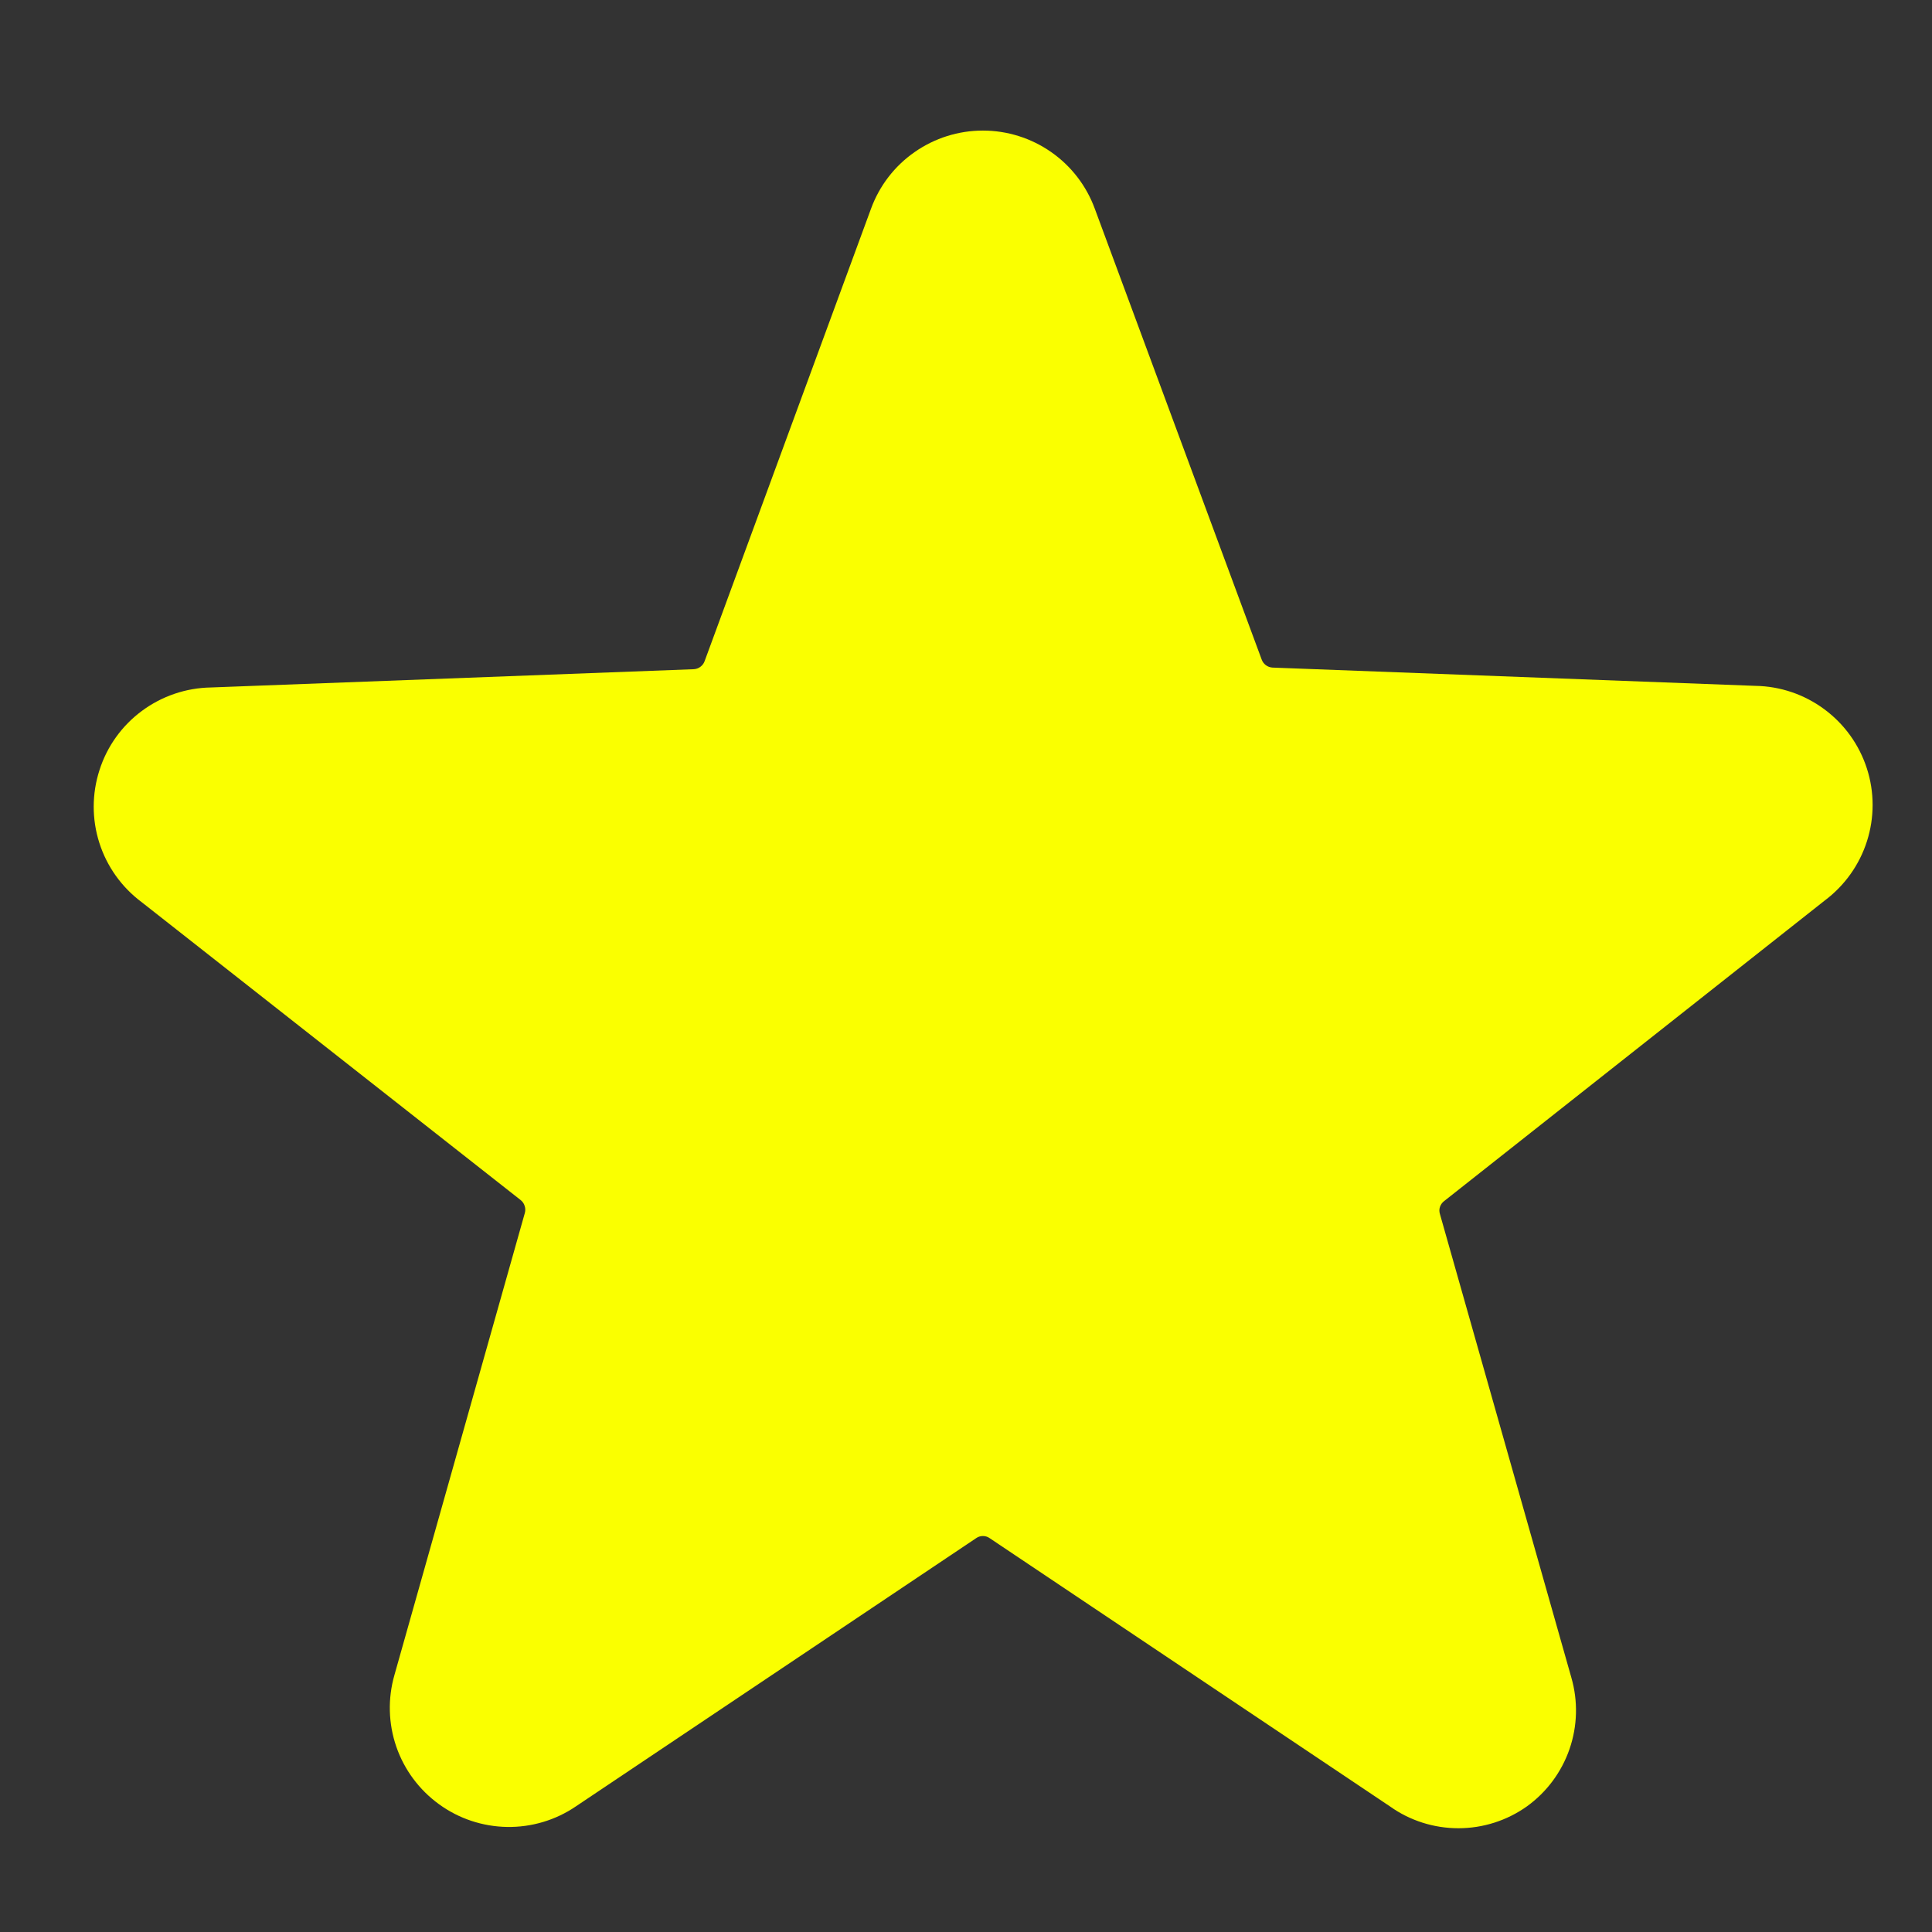 <svg width="24" height="24" viewBox="0 0 24 24" fill="none" xmlns="http://www.w3.org/2000/svg">
<rect x="0" y="0" width="24" height="24" fill="#333333" stroke="none"/>
<path d="M22.667 11.187C22.914 11.002 23.098 10.745 23.192 10.45C23.286 10.156 23.286 9.84 23.191 9.546C23.096 9.252 22.912 8.995 22.663 8.811C22.415 8.627 22.116 8.525 21.807 8.52L15.807 8.293C15.777 8.291 15.749 8.281 15.725 8.263C15.701 8.245 15.683 8.221 15.673 8.193L13.6 2.593C13.496 2.308 13.306 2.062 13.058 1.889C12.809 1.715 12.513 1.622 12.21 1.622C11.906 1.622 11.611 1.715 11.362 1.889C11.113 2.062 10.924 2.308 10.82 2.593L8.753 8.213C8.743 8.241 8.725 8.265 8.701 8.283C8.678 8.301 8.649 8.311 8.62 8.313L2.62 8.54C2.311 8.545 2.011 8.647 1.763 8.831C1.515 9.014 1.33 9.271 1.236 9.566C1.141 9.86 1.14 10.176 1.234 10.47C1.328 10.765 1.512 11.022 1.76 11.207L6.467 14.907C6.49 14.925 6.508 14.95 6.517 14.979C6.527 15.007 6.528 15.038 6.52 15.067L4.9 20.807C4.816 21.099 4.824 21.41 4.923 21.698C5.022 21.985 5.208 22.235 5.454 22.413C5.7 22.592 5.995 22.69 6.299 22.695C6.603 22.7 6.902 22.611 7.153 22.44L12.127 19.107C12.151 19.09 12.18 19.081 12.21 19.081C12.24 19.081 12.269 19.09 12.293 19.107L17.267 22.44C17.515 22.617 17.812 22.711 18.117 22.711C18.421 22.711 18.718 22.617 18.967 22.44C19.213 22.263 19.398 22.014 19.497 21.728C19.596 21.441 19.604 21.131 19.52 20.84L17.887 15.08C17.878 15.051 17.878 15.02 17.888 14.992C17.898 14.963 17.916 14.938 17.94 14.92L22.667 11.187Z" fill="#FAFF00"/>
</svg>
